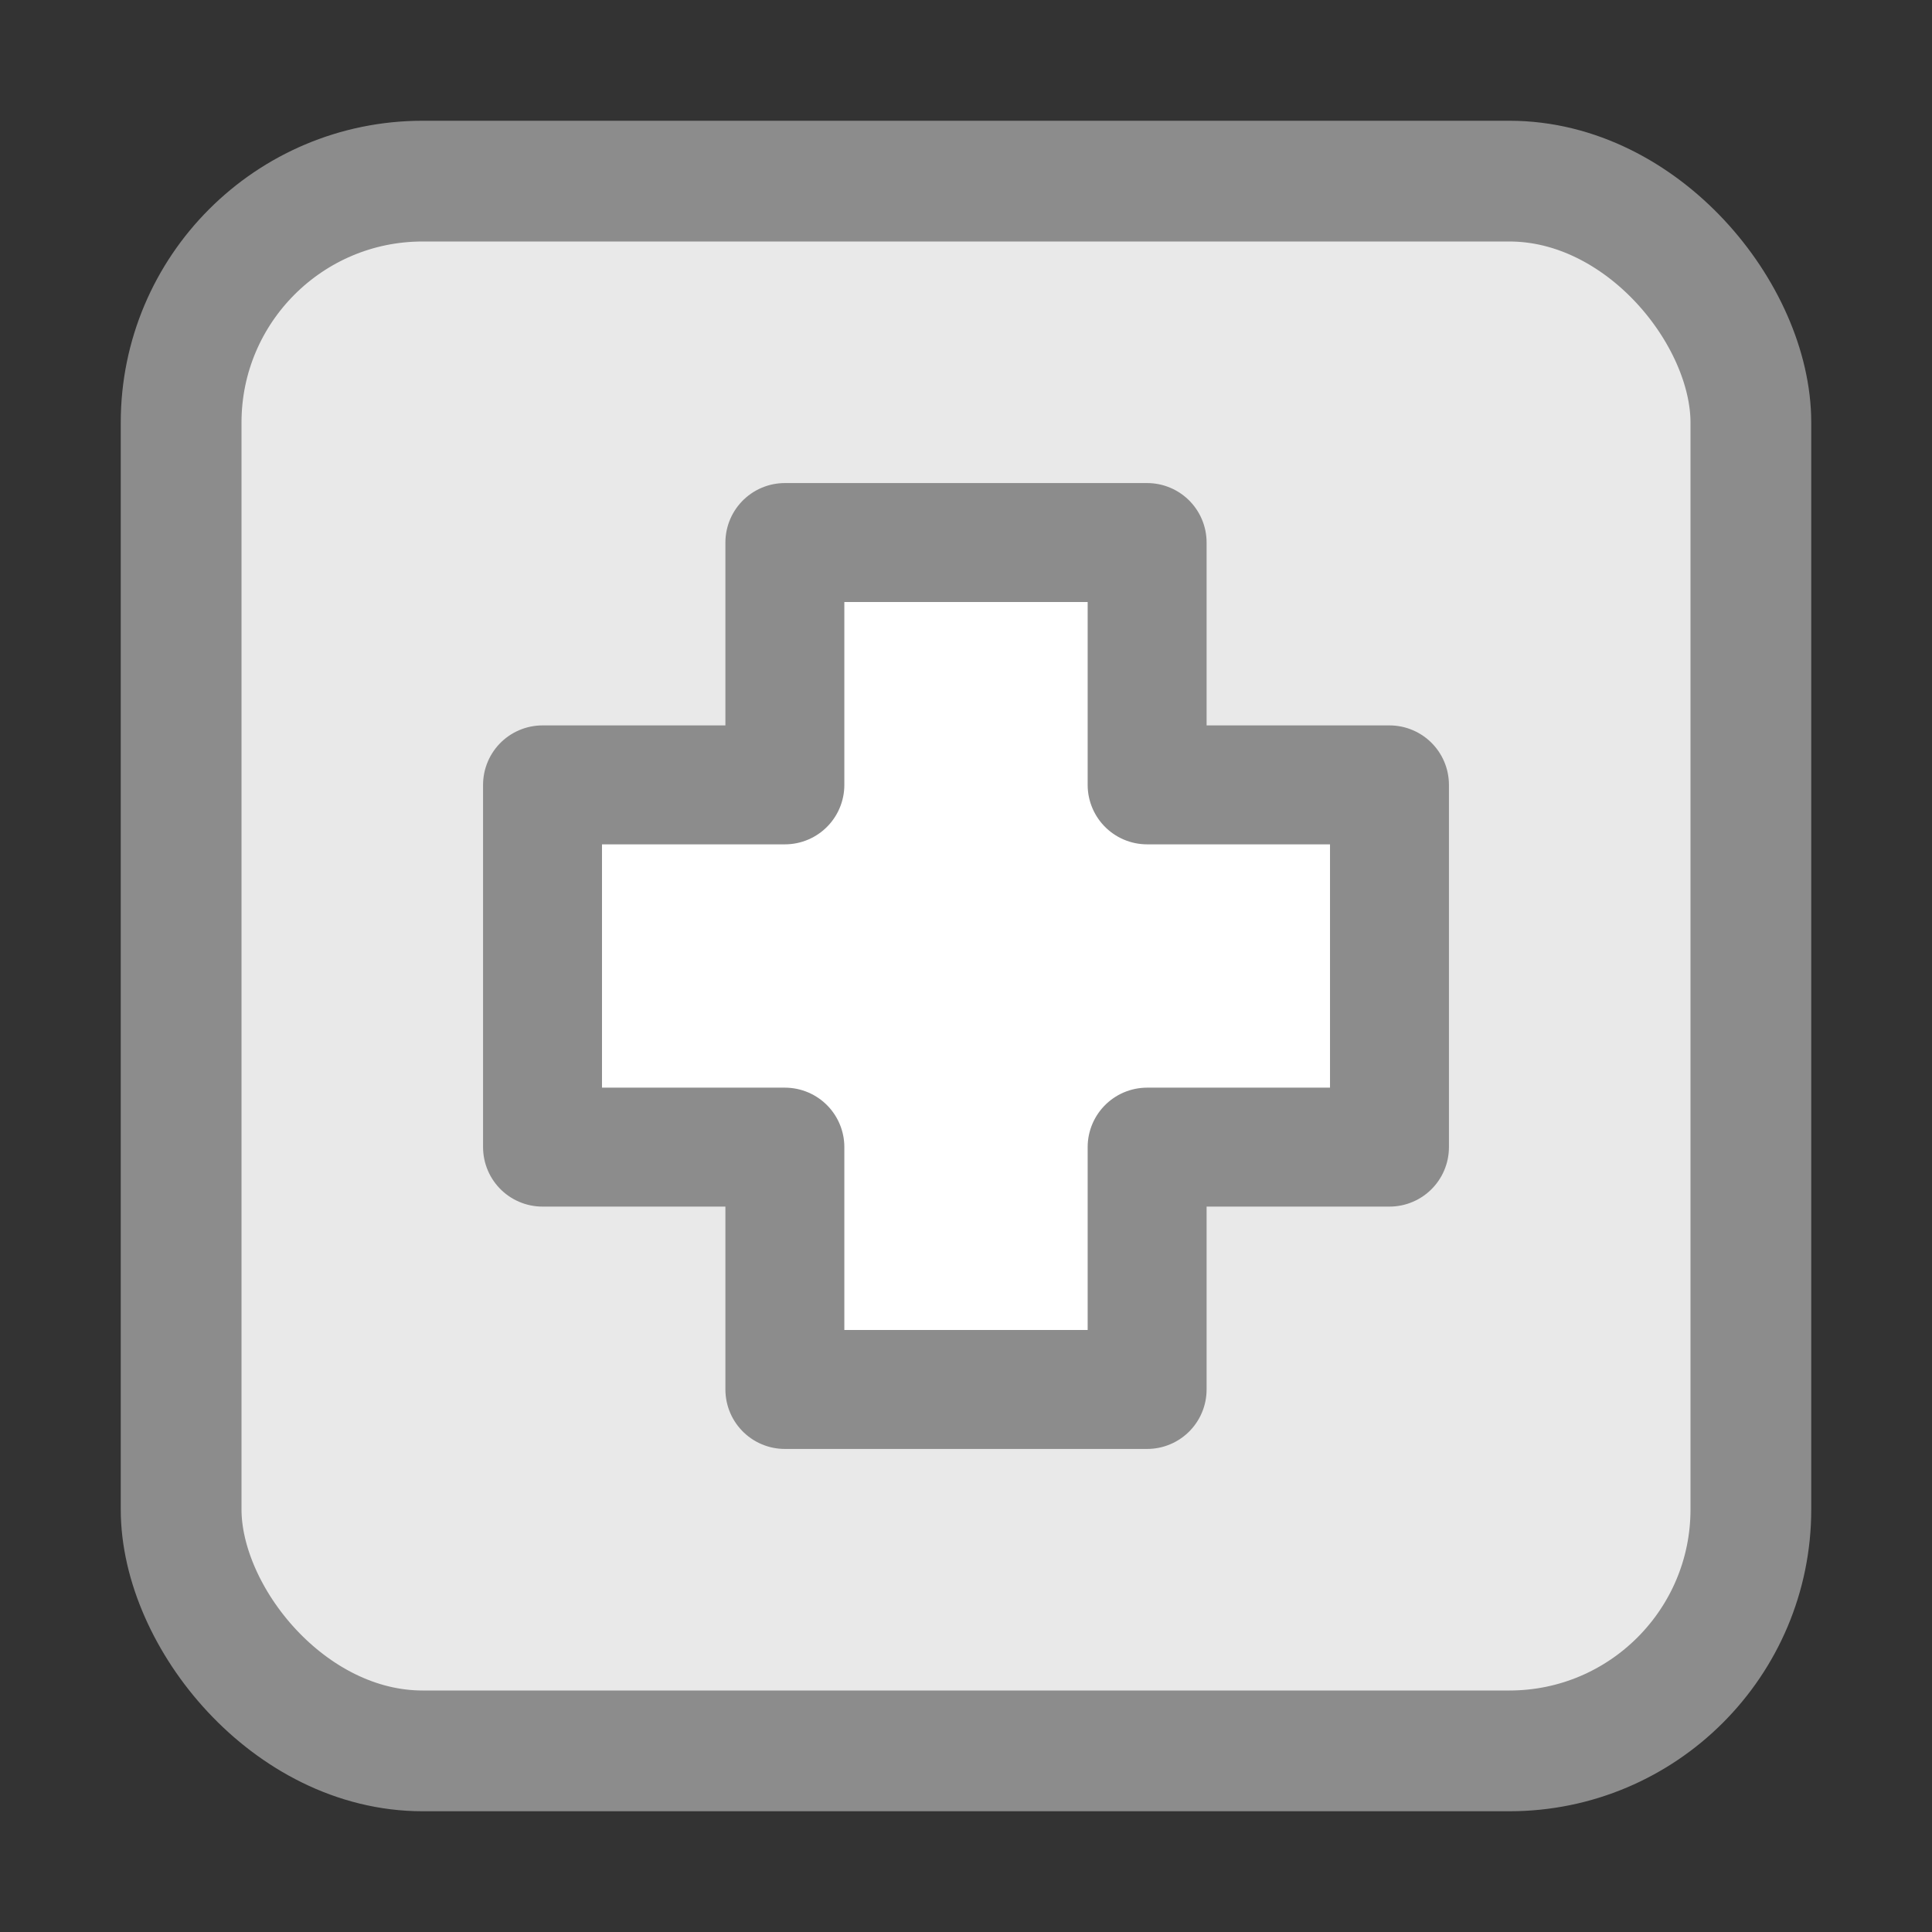 <?xml version="1.0" encoding="UTF-8" standalone="no"?>
<!-- Created with Inkscape (http://www.inkscape.org/) -->

<svg
   xmlns:dc="http://purl.org/dc/elements/1.1/"
   xmlns:cc="http://creativecommons.org/ns#"
   xmlns:rdf="http://www.w3.org/1999/02/22-rdf-syntax-ns#"
   xmlns:svg="http://www.w3.org/2000/svg"
   xmlns="http://www.w3.org/2000/svg"
   xmlns:xlink="http://www.w3.org/1999/xlink"
   xmlns:sodipodi="http://sodipodi.sourceforge.net/DTD/sodipodi-0.dtd"
   xmlns:inkscape="http://www.inkscape.org/namespaces/inkscape"
   version="1.1"
   width="16"
   height="16"
   id="svg2"
   sodipodi:version="0.32"
   inkscape:version="0.48.4 r9939"
   sodipodi:docname="zoom-in_.svg"
   inkscape:output_extension="org.inkscape.output.svg.inkscape">
  <rect width="100%" height="100%" fill="#333333" stroke="none"/>
  <sodipodi:namedview
     inkscape:window-height="789"
     inkscape:window-width="1280"
     inkscape:pageshadow="2"
     inkscape:pageopacity="0.0"
     guidetolerance="10.0"
     gridtolerance="10.0"
     objecttolerance="10.0"
     borderopacity="1.0"
     bordercolor="#666666"
     pagecolor="#ffffff"
     id="base"
     showgrid="false"
     inkscape:zoom="18.125"
     inkscape:cx="-5.3793099"
     inkscape:cy="10.819863"
     inkscape:window-x="0"
     inkscape:window-y="25"
     inkscape:current-layer="layer1"
     inkscape:window-maximized="0" />
  <defs
     id="defs4">
    <linearGradient
       inkscape:collect="always"
       id="linearGradient3195">
      <stop
         style="stop-color:#ffffff;stop-opacity:1;"
         offset="0"
         id="stop3197" />
      <stop
         style="stop-color:#ffffff;stop-opacity:0;"
         offset="1"
         id="stop3199" />
    </linearGradient>
    <linearGradient
       id="linearGradient3172">
      <stop
         style="stop-color:#6e6e6e;stop-opacity:1;"
         offset="0"
         id="stop3174" />
      <stop
         style="stop-color:#808080;stop-opacity:1;"
         offset="1"
         id="stop3176" />
    </linearGradient>
    <linearGradient
       id="linearGradient3164">
      <stop
         style="stop-color:#000000;stop-opacity:1"
         offset="0"
         id="stop3166" />
      <stop
         style="stop-color:#000000;stop-opacity:0;"
         offset="1"
         id="stop3168" />
    </linearGradient>
    <linearGradient
       inkscape:collect="always"
       xlink:href="#linearGradient3164"
       id="linearGradient3170"
       x1="10.24"
       y1="1054.822"
       x2="10.24"
       y2="1038.362"
       gradientUnits="userSpaceOnUse"
       gradientTransform="translate(-16,0)" />
    <linearGradient
       inkscape:collect="always"
       xlink:href="#linearGradient3195"
       id="linearGradient3201"
       x1="8"
       y1="1052.362"
       x2="8"
       y2="1039.672"
       gradientUnits="userSpaceOnUse" />
    <linearGradient
       inkscape:collect="always"
       xlink:href="#linearGradient3829"
       id="linearGradient3827"
       x1="8.313"
       y1="14.055"
       x2="8.313"
       y2="2.187"
       gradientUnits="userSpaceOnUse" />
    <linearGradient
       id="linearGradient3829">
      <stop
         offset="0"
         style="stop-color:#8b8b8b;stop-opacity:1;"
         id="stop3831" />
      <stop
         offset="1"
         style="stop-color:#a9a9a9;stop-opacity:1;"
         id="stop3833" />
    </linearGradient>
    <linearGradient
       inkscape:collect="always"
       xlink:href="#linearGradient2490-3-9"
       id="linearGradient4426"
       gradientUnits="userSpaceOnUse"
       gradientTransform="matrix(0.104,0,0,0.105,2.974,2.642)"
       x1="72.422"
       y1="124.756"
       x2="72.422"
       y2="51.244" />
    <radialGradient
       inkscape:collect="always"
       xlink:href="#linearGradient3242-7-8"
       id="radialGradient4424"
       gradientUnits="userSpaceOnUse"
       gradientTransform="matrix(0,0.25,-0.273,0,25.378,-8.21)"
       cx="69.448"
       cy="51.695"
       fx="69.448"
       fy="51.695"
       r="31" />
    <linearGradient
       id="linearGradient2490-3-9">
      <stop
         id="stop2492-3-0"
         style="stop-color:#365f0e;stop-opacity:1"
         offset="0" />
      <stop
         id="stop2494-8-3"
         style="stop-color:#84a718;stop-opacity:1"
         offset="1" />
    </linearGradient>
    <linearGradient
       id="linearGradient3242-7-8">
      <stop
         id="stop3244-5-4"
         style="stop-color:#eef87e;stop-opacity:1"
         offset="0" />
      <stop
         id="stop3246-9-6"
         style="stop-color:#cde34f;stop-opacity:1"
         offset="0.262" />
      <stop
         id="stop3248-7-9"
         style="stop-color:#93b723;stop-opacity:1"
         offset="0.661" />
      <stop
         id="stop3250-8-2"
         style="stop-color:#5a7e0d;stop-opacity:1"
         offset="1" />
    </linearGradient>
    <linearGradient
       id="linearGradient3943-5">
      <stop
         id="stop3945-9"
         offset="0"
         style="stop-color:#ffffff;stop-opacity:1;" />
      <stop
         id="stop3947-4"
         offset="1"
         style="stop-color:#ffffff;stop-opacity:0;" />
    </linearGradient>
    <linearGradient
       y2="39.268"
       x2="24.139"
       y1="7.048"
       x1="24.139"
       gradientTransform="matrix(0.201,0,0,0.2,7.547,7.175)"
       gradientUnits="userSpaceOnUse"
       id="linearGradient5530-3"
       xlink:href="#linearGradient3943-5"
       inkscape:collect="always" />
    <linearGradient
       inkscape:collect="always"
       xlink:href="#linearGradient2781"
       id="linearGradient2934"
       gradientUnits="userSpaceOnUse"
       gradientTransform="matrix(0.424,0,0,0.459,-2.972,-3.765)"
       x1="25"
       y1="17.829"
       x2="25"
       y2="8.197" />
    <linearGradient
       id="linearGradient2781">
      <stop
         offset="0"
         style="stop-color:#cdcdcd;stop-opacity:1"
         id="stop2783" />
      <stop
         offset="1"
         style="stop-color:#ffffff;stop-opacity:1"
         id="stop2785" />
    </linearGradient>
    <linearGradient
       inkscape:collect="always"
       xlink:href="#linearGradient3943-5"
       id="linearGradient3866"
       gradientUnits="userSpaceOnUse"
       gradientTransform="matrix(0.201,0,0,0.2,-17.745,1057.409)"
       x1="24.139"
       y1="7.048"
       x2="24.139"
       y2="39.268" />
    <radialGradient
       inkscape:collect="always"
       xlink:href="#linearGradient3242-7-8"
       id="radialGradient3869"
       gradientUnits="userSpaceOnUse"
       gradientTransform="matrix(0,0.25,-0.273,0,0.086,1042.023)"
       cx="69.448"
       cy="51.695"
       fx="69.448"
       fy="51.695"
       r="31" />
    <linearGradient
       inkscape:collect="always"
       xlink:href="#linearGradient2490-3-9"
       id="linearGradient3871"
       gradientUnits="userSpaceOnUse"
       gradientTransform="matrix(0.104,0,0,0.105,-22.318,1052.876)"
       x1="72.422"
       y1="124.756"
       x2="72.422"
       y2="51.244" />
    <linearGradient
       inkscape:collect="always"
       xlink:href="#linearGradient2781"
       id="linearGradient3882"
       gradientUnits="userSpaceOnUse"
       gradientTransform="matrix(0.424,0,0,0.459,-28.265,1046.469)"
       x1="25"
       y1="17.829"
       x2="25"
       y2="8.197" />
  </defs>
  <g
     transform="translate(0,-1036.362)"
     id="layer1">
    <rect
       width="13"
       height="13"
       rx="2"
       ry="2"
       x="1.5"
       y="1037.862"
       id="rect7169"
       style="fill:#e9e9e9;fill-opacity:1;stroke:#8c8c8c;stroke-width:1;stroke-miterlimit:4;stroke-dasharray:none;stroke-opacity:1" />
    <path
       inkscape:connector-curvature="0"
       style="color:#000000;fill:#ffffff;stroke:#8c8c8c;stroke-width:0.985;stroke-linecap:round;stroke-linejoin:round;stroke-miterlimit:4;stroke-opacity:1;stroke-dasharray:none;stroke-dashoffset:0;marker:none;visibility:visible;display:inline;overflow:visible;enable-background:accumulate;fill-opacity:1"
       d="m 6.5,1042.862 0,-2.007 3,0 0,2.007 2.007,0 0,3 -2.007,0 0,2.007 -3,0 0,-2.007 -2.007,0 0,-3 2.007,0 z"
       id="path2262"
       sodipodi:nodetypes="ccccccccccccc" />
  </g>
</svg>
